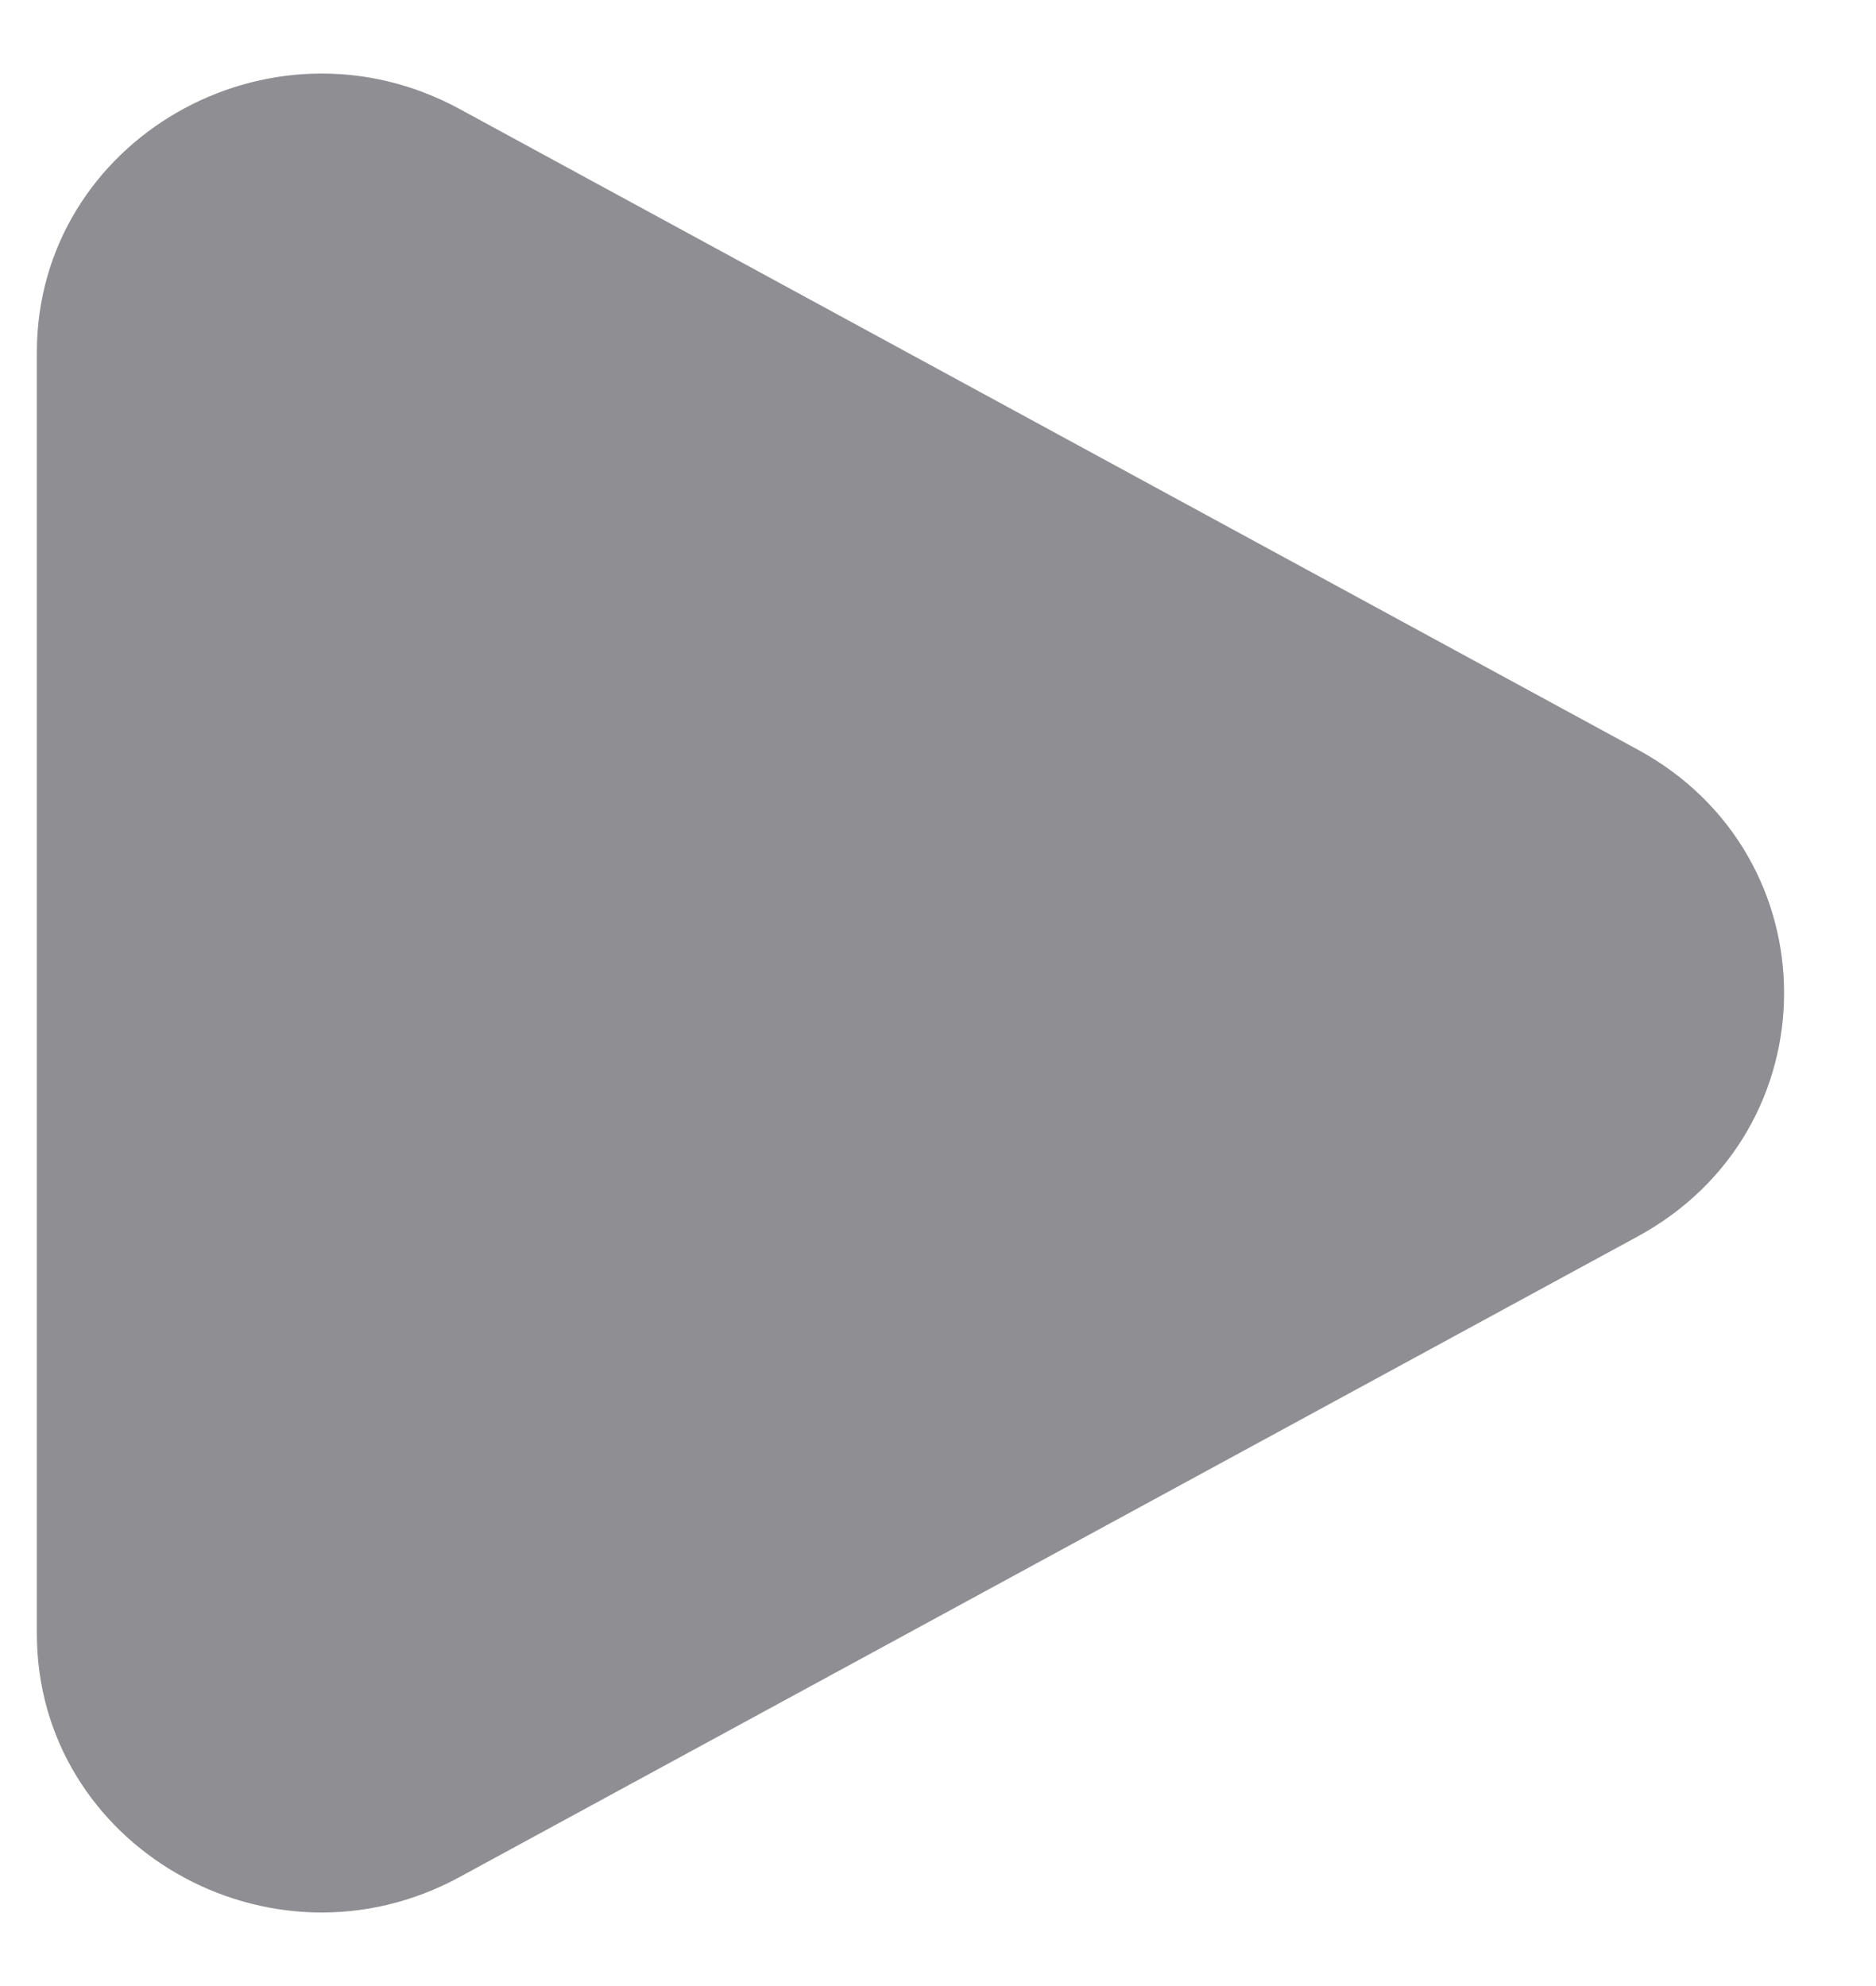 <svg width="17" height="18" viewBox="0 0 17 18" fill="none" xmlns="http://www.w3.org/2000/svg">
<path d="M14.841 6.794C16.609 7.755 16.609 10.244 14.841 11.206L4.165 17.012C2.446 17.947 0.334 16.73 0.334 14.806L0.334 3.194C0.334 1.27 2.446 0.053 4.165 0.988L14.841 6.794Z" fill="#8E8E93"/>
</svg>
